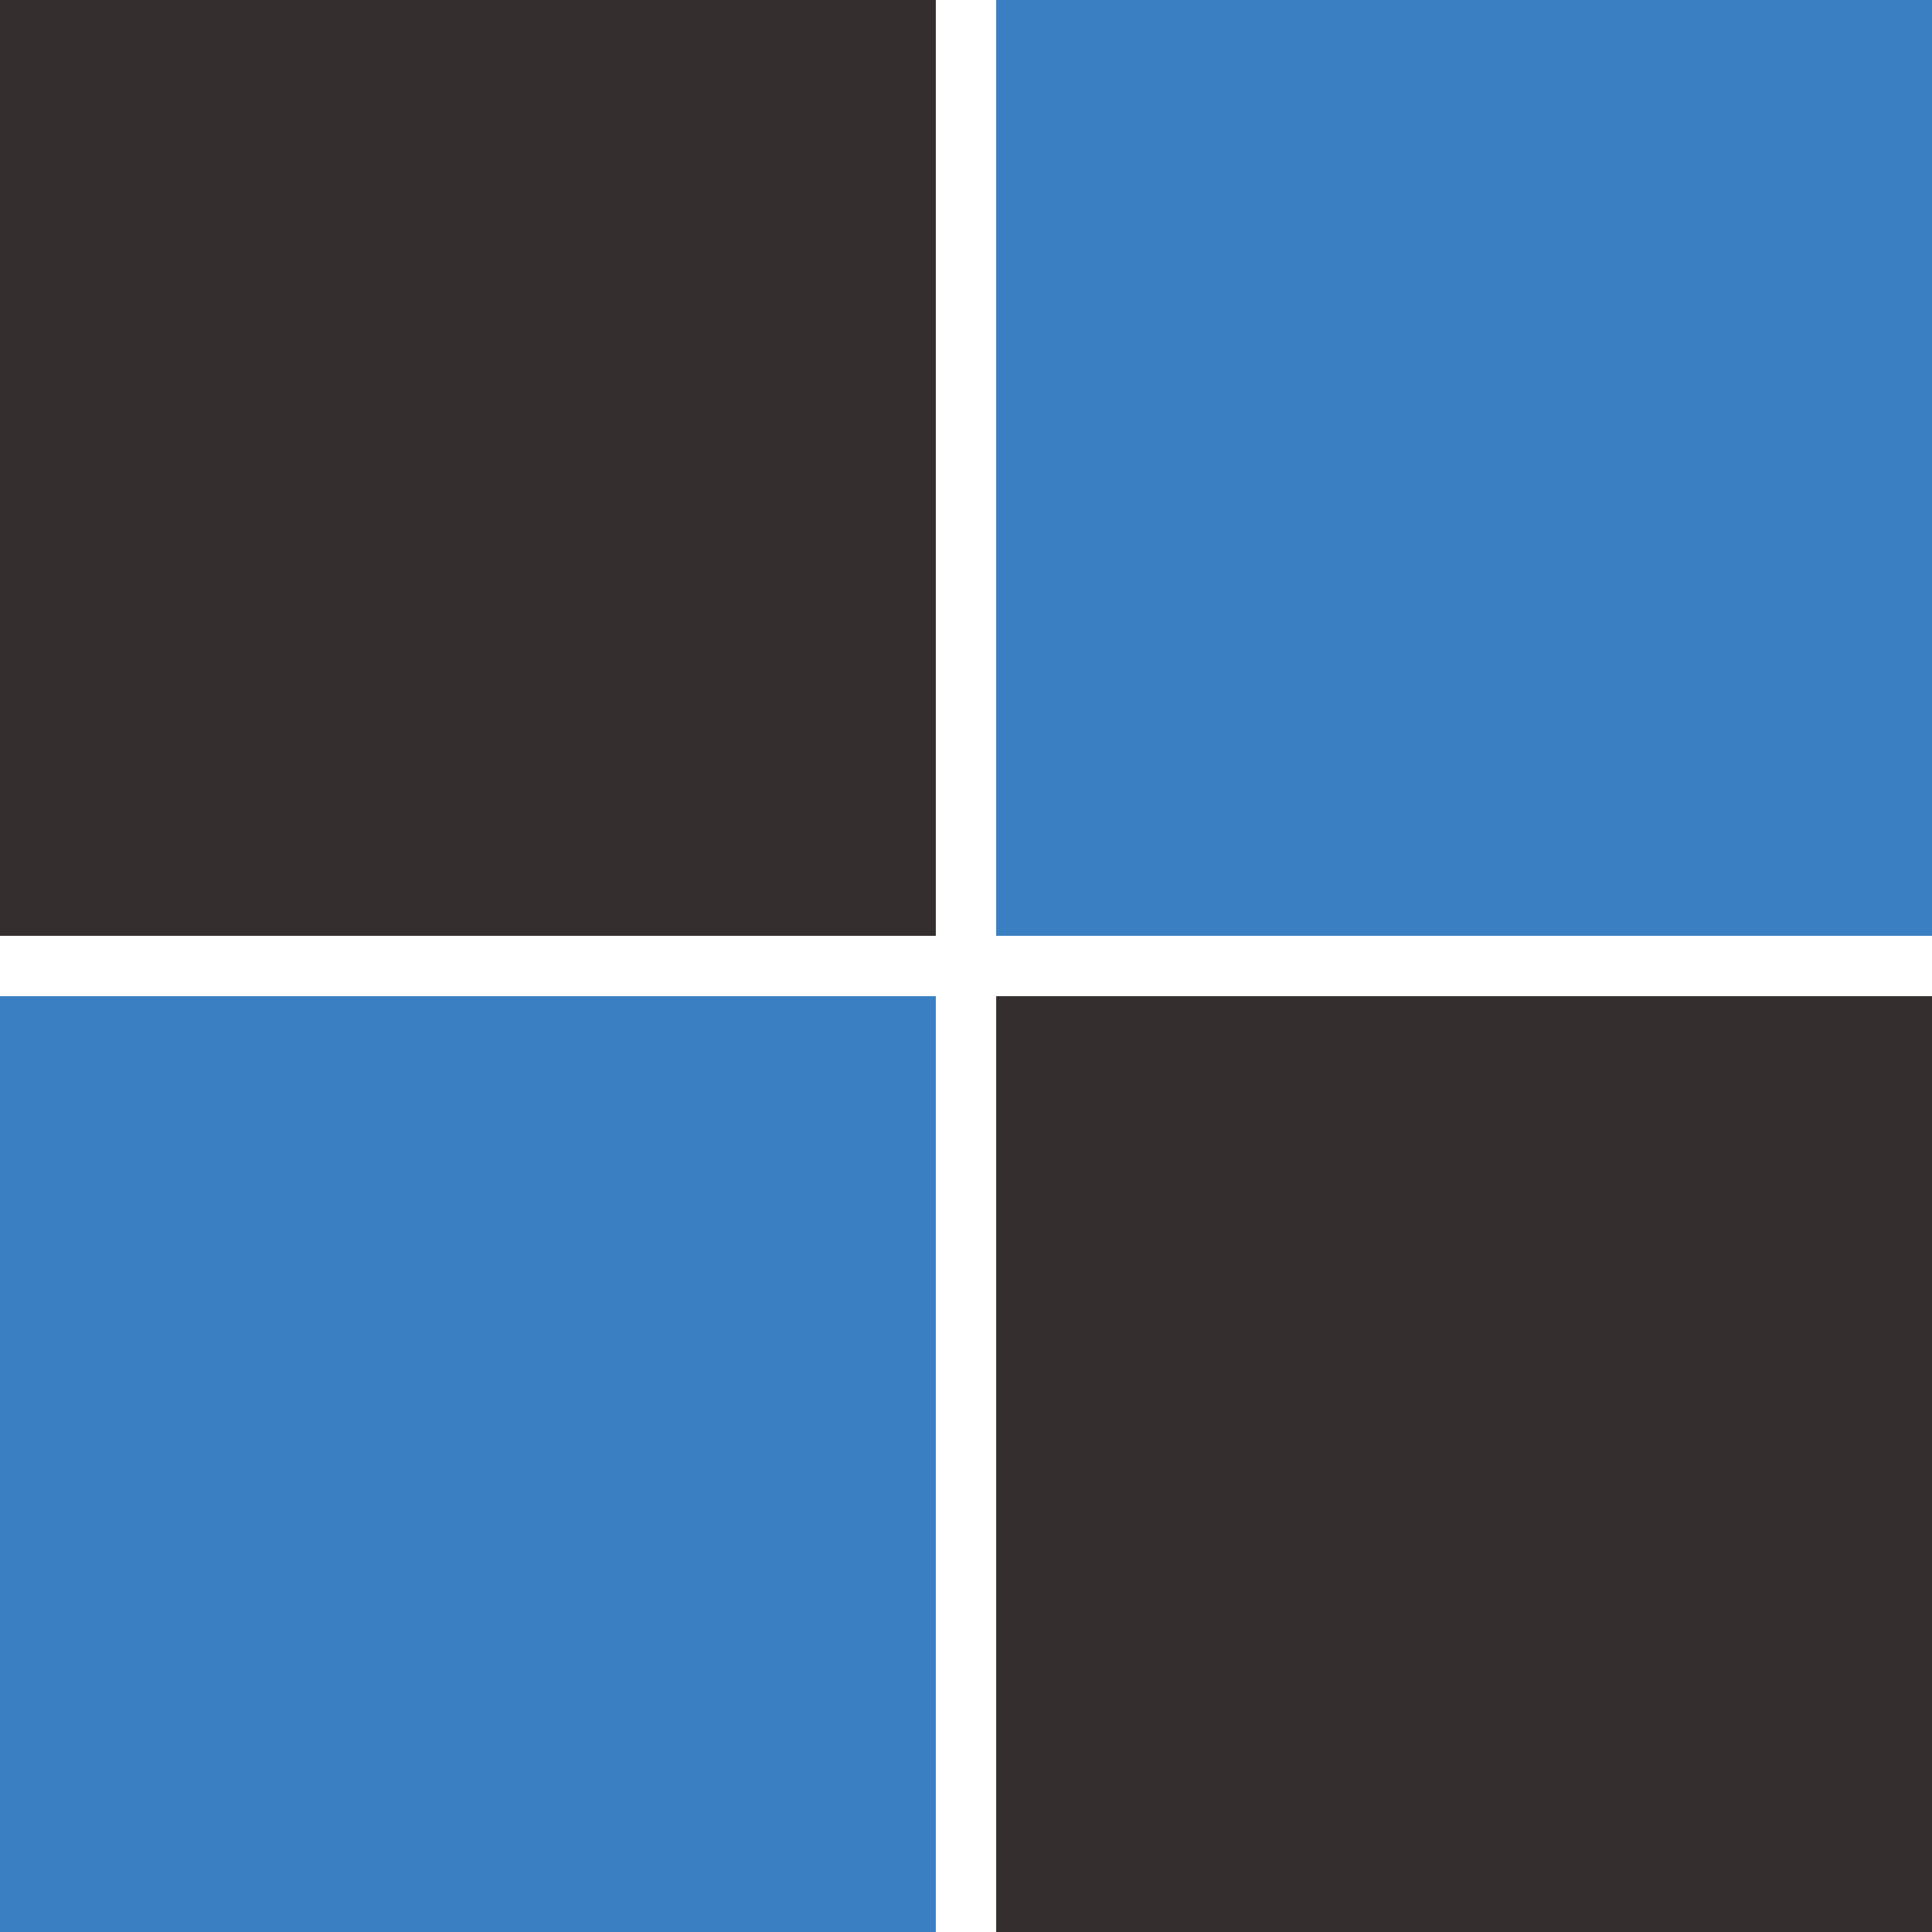<svg id="Layer_1" data-name="Layer 1" xmlns="http://www.w3.org/2000/svg" viewBox="0 0 64 64"><defs><style>.cls-1{fill:#342e2e;}.cls-2{fill:#3a7fc2;}</style></defs><title>icon</title><rect class="cls-1" width="31" height="31"/><rect class="cls-2" x="33" width="31" height="31"/><rect class="cls-1" x="33" y="33" width="31" height="31"/><rect class="cls-2" y="33" width="31" height="31"/></svg>